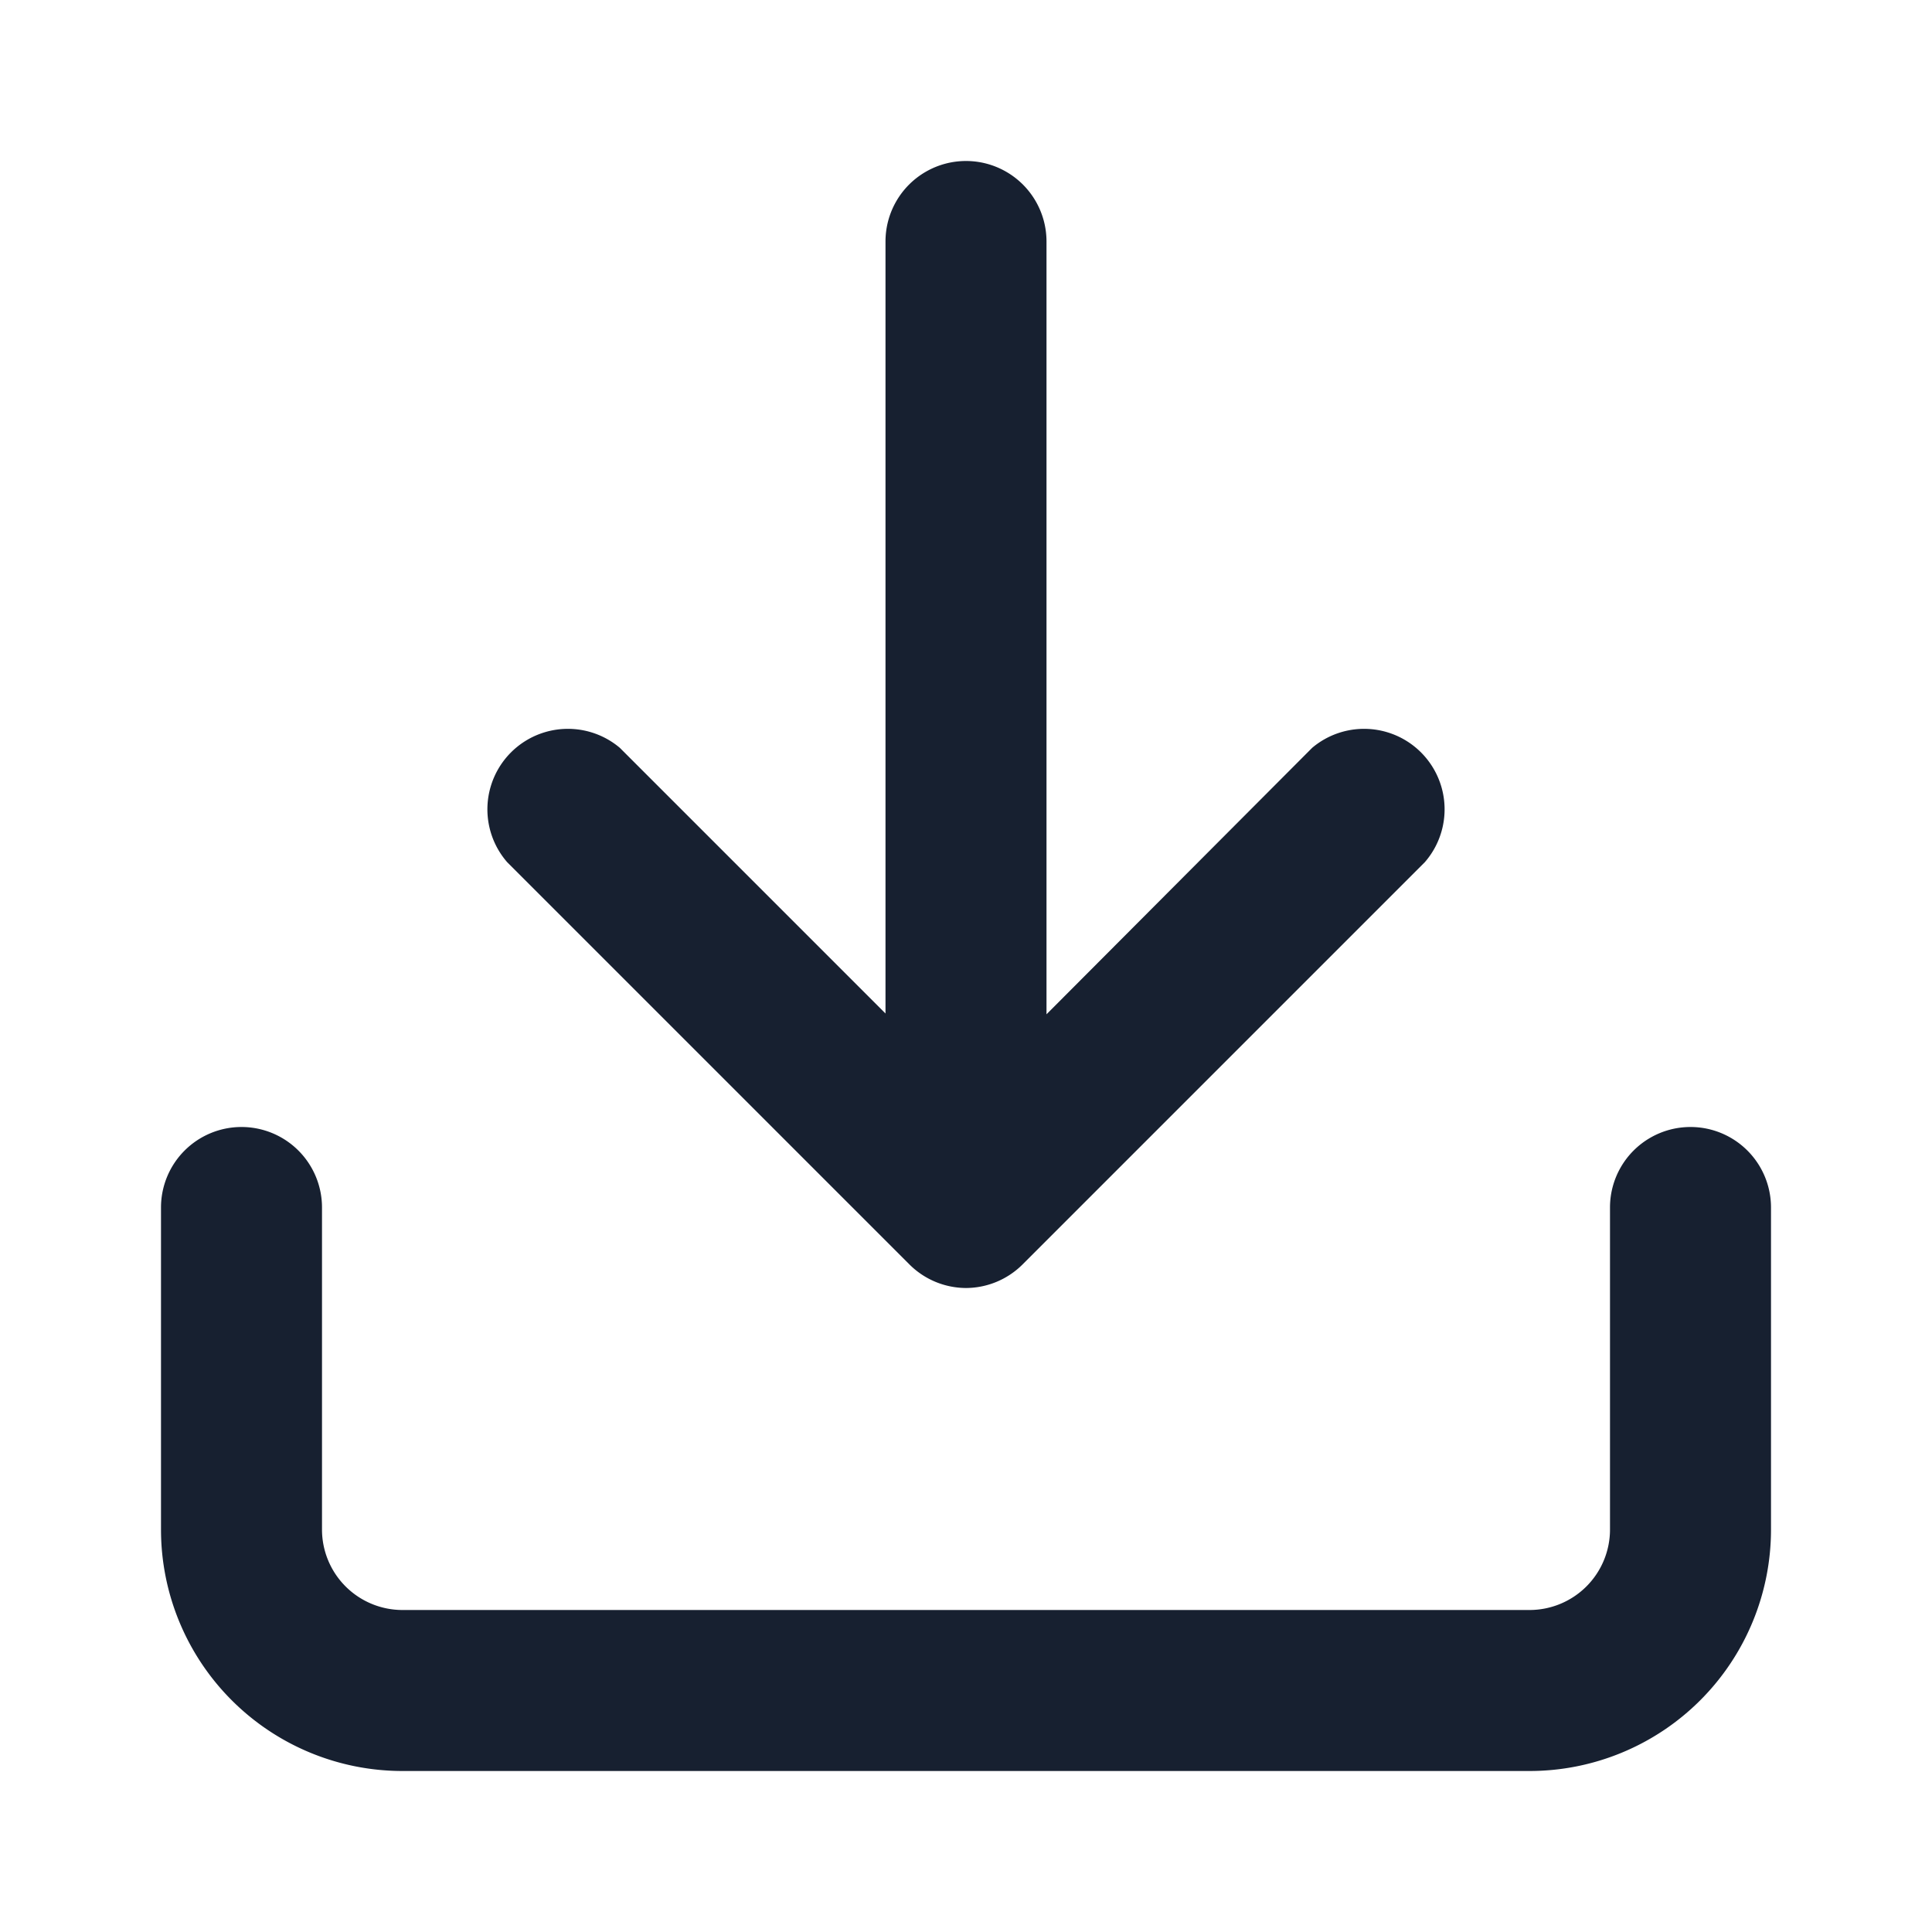 <svg width="24" height="24" fill="none" xmlns="http://www.w3.org/2000/svg"><path fill-rule="evenodd" clip-rule="evenodd" d="M13 3a1 1 0 1 0-2 0v9.59l-3.3-3.3a1 1 0 0 0-1.4 1.42l5 5a1 1 0 0 0 .7.29 1 1 0 0 0 .7-.29l5-5a1 1 0 0 0-1.4-1.42L13 12.6V3ZM3 14a1 1 0 0 1 1 1v4a1 1 0 0 0 1 1h14a1 1 0 0 0 1-1v-4a1 1 0 1 1 2 0v4a3 3 0 0 1-3 3H5a3 3 0 0 1-3-3v-4a1 1 0 0 1 1-1Z" fill="#172030"/></svg>